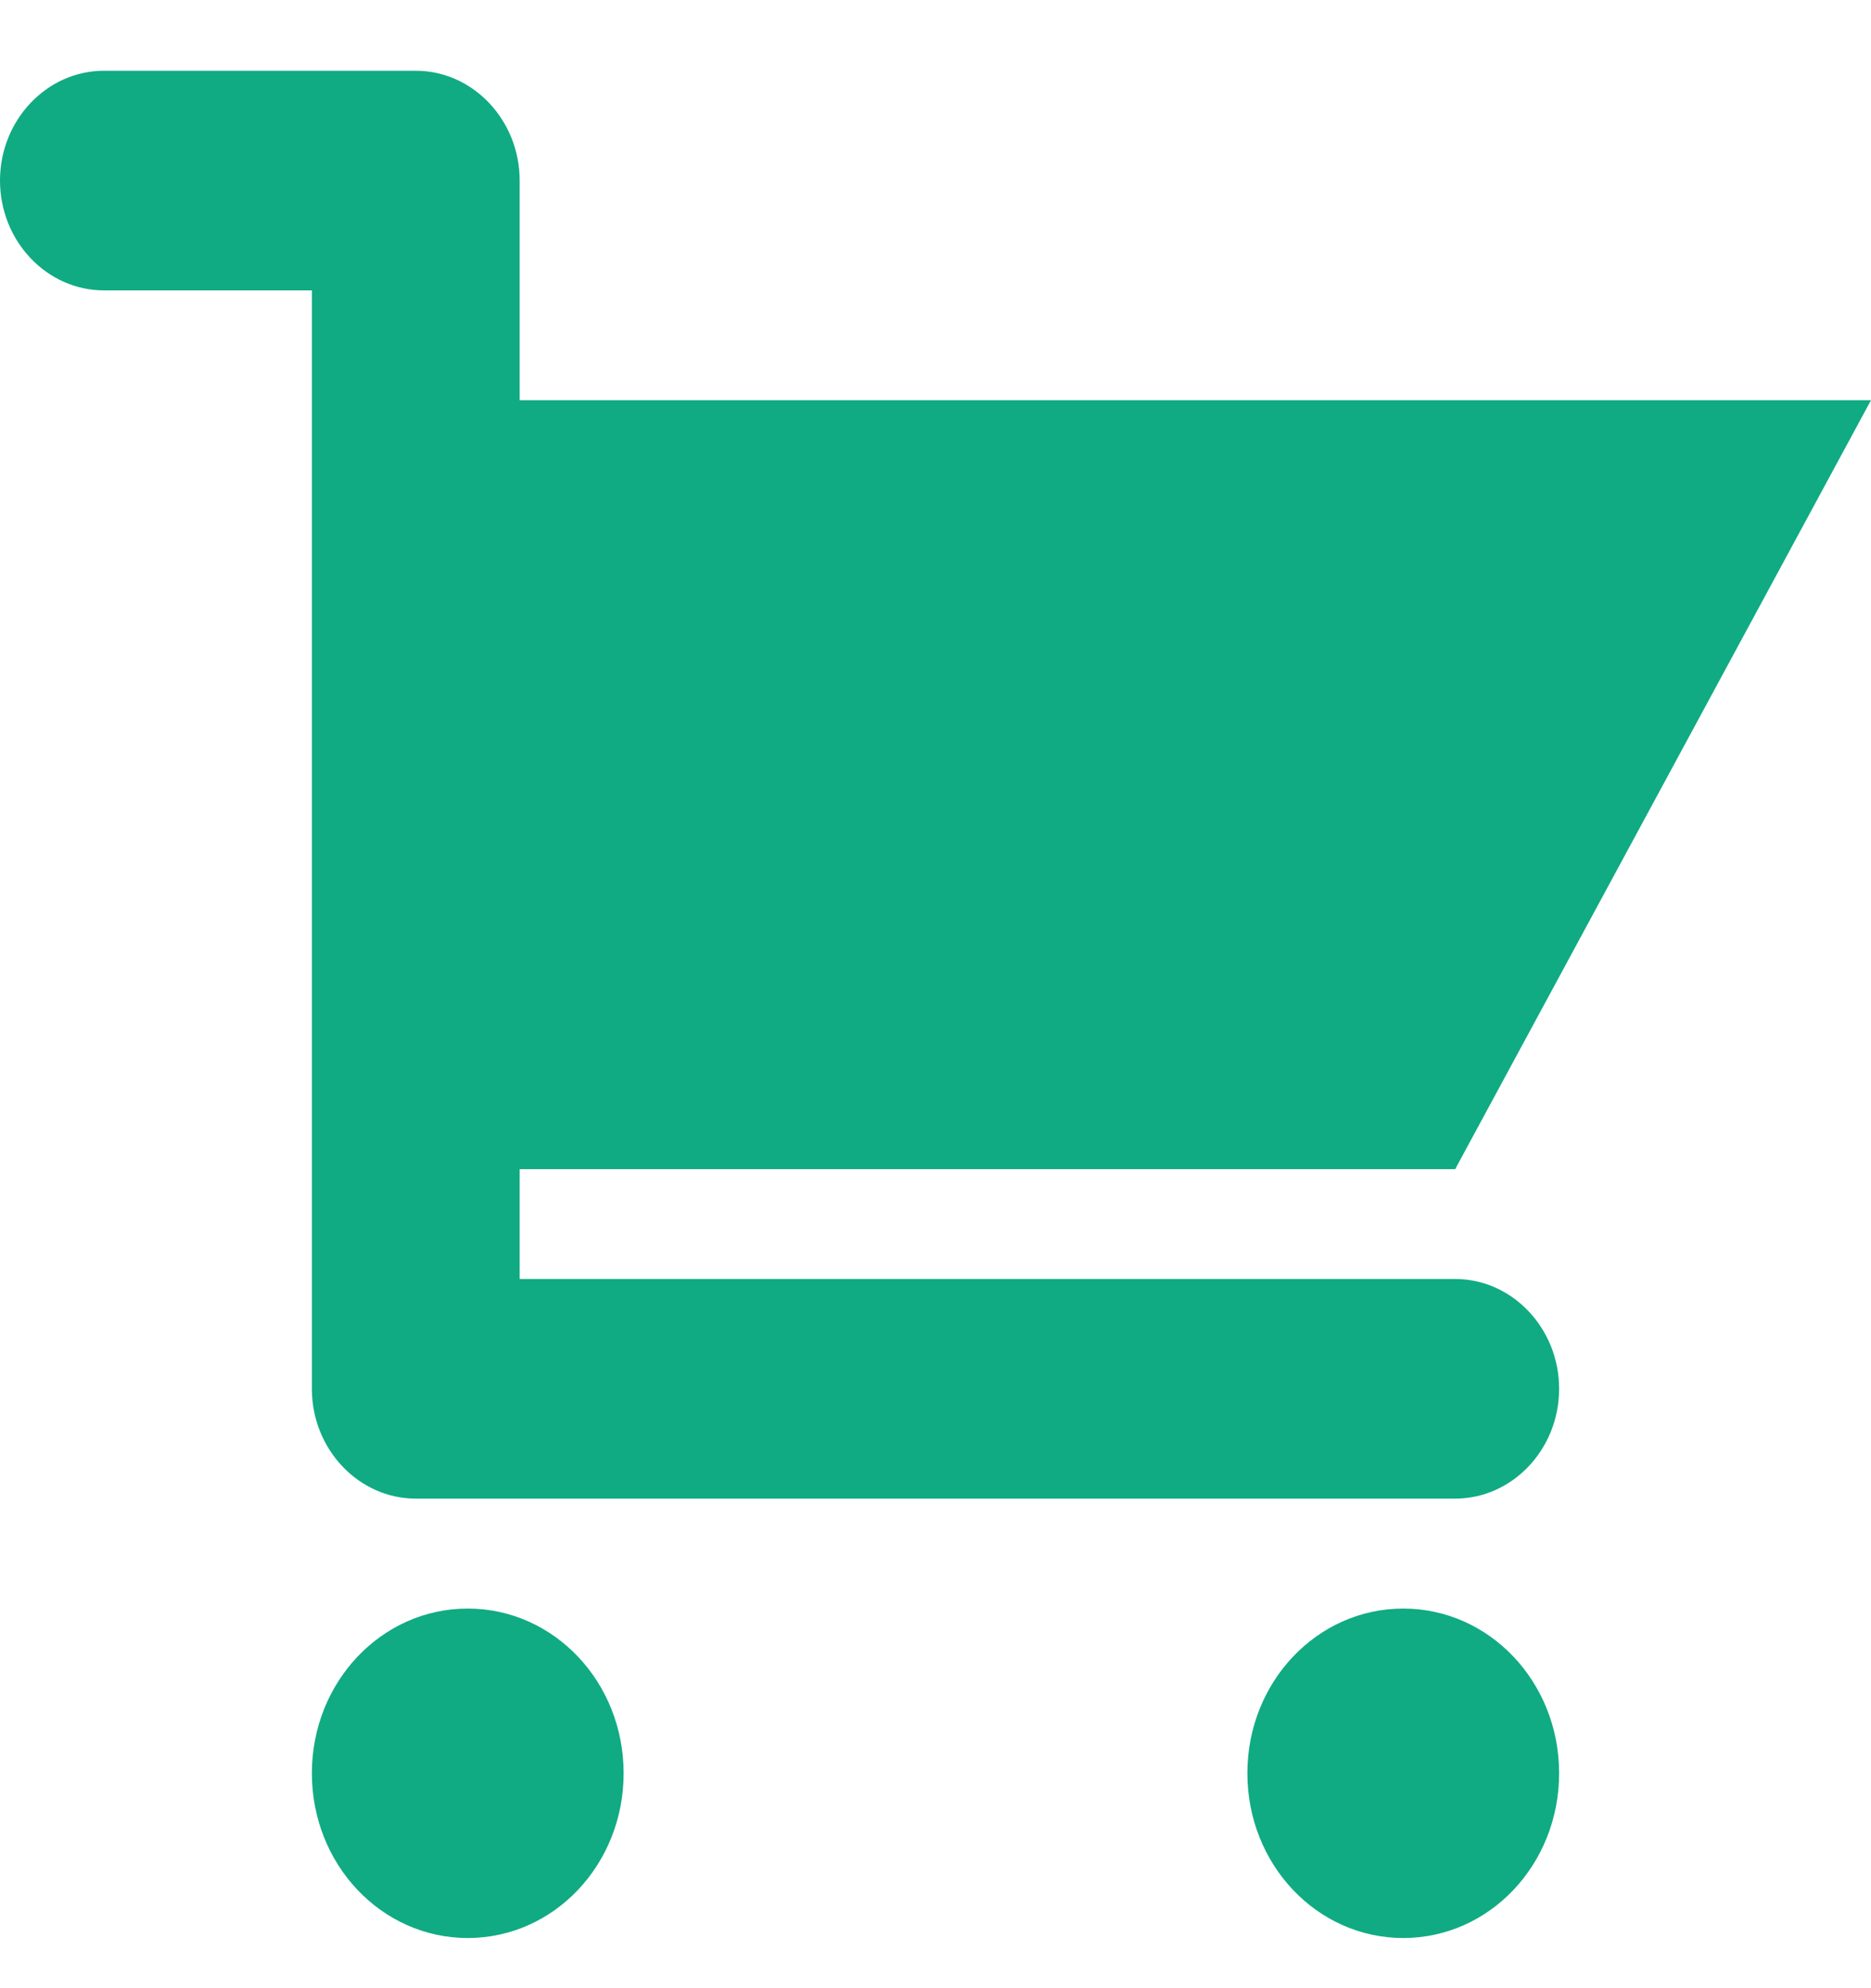 <svg width="16" height="17" viewBox="0 0 16 17" fill="none" xmlns="http://www.w3.org/2000/svg">
<path d="M4.444 10.936H12.444C12.933 10.936 13.333 11.359 13.333 11.875C13.333 12.392 12.933 12.814 12.444 12.814H3.556C3.067 12.814 2.667 12.392 2.667 11.875V2.483H0.889C0.4 2.483 0 2.061 0 1.544C0 1.027 0.4 0.605 0.889 0.605H3.556C4.044 0.605 4.444 1.027 4.444 1.544V3.422H16L12.444 9.997H4.444V10.936ZM4 13.754C4.738 13.754 5.333 14.383 5.333 15.162C5.333 15.942 4.738 16.571 4 16.571C3.262 16.571 2.667 15.942 2.667 15.162C2.667 14.383 3.262 13.754 4 13.754ZM12 13.754C12.738 13.754 13.333 14.383 13.333 15.162C13.333 15.942 12.738 16.571 12 16.571C11.262 16.571 10.667 15.942 10.667 15.162C10.667 14.383 11.262 13.754 12 13.754Z" fill="#10AB83"/>
</svg>
